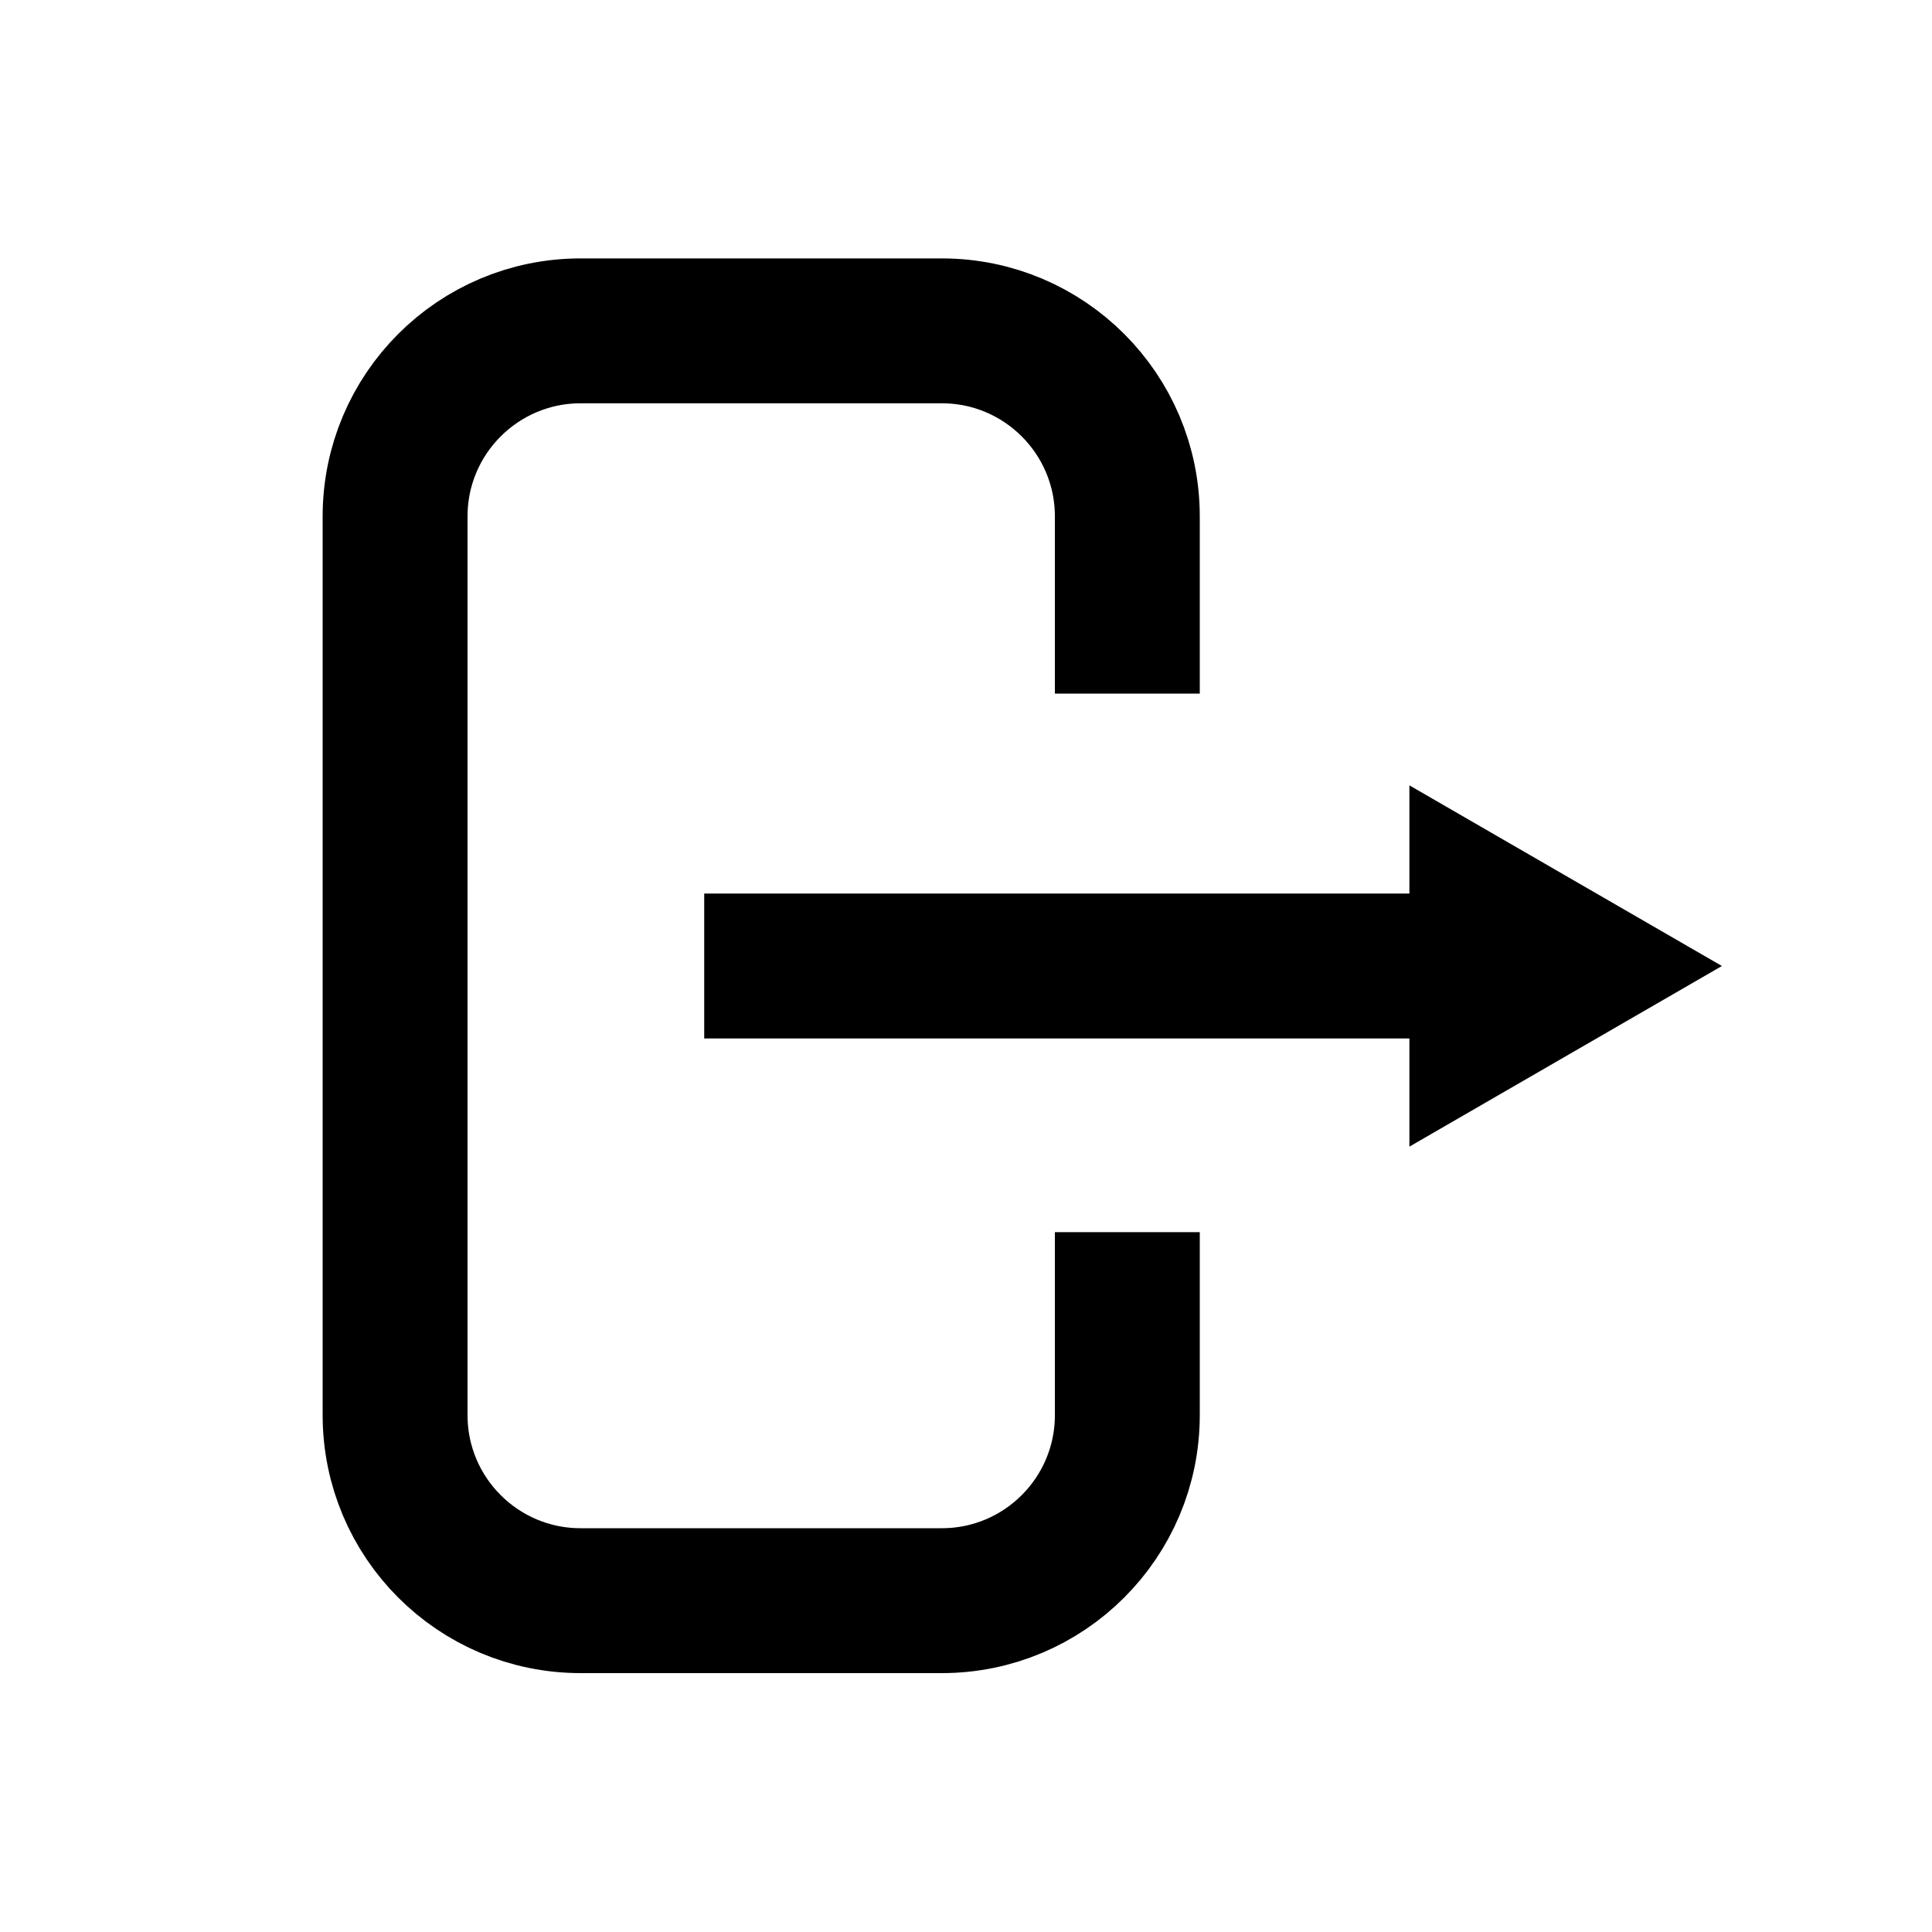 <?xml version="1.0" encoding="UTF-8"?>
<svg id="Layer_2" data-name="Layer 2" xmlns="http://www.w3.org/2000/svg" viewBox="0 0 40 40">
  <defs>
    <style>
      .cls-1 {
        fill: none;
        stroke: #000;
        stroke-miterlimit: 10;
        stroke-width: 3px;
      }
    </style>
  </defs>
  <path class="cls-1" d="M23.34,25.51v3.79c0,2.12-1.72,3.84-3.84,3.84h-7.48c-2.12,0-3.84-1.72-3.84-3.84V10.69c0-2.12,1.72-3.84,3.84-3.84h7.48c2.12,0,3.84,1.72,3.84,3.84v3.67"/>
  <g>
    <line class="cls-1" x1="14.58" y1="20" x2="30.27" y2="20"/>
    <polygon points="29.18 23.74 35.65 20 29.18 16.26 29.18 23.74"/>
  </g>
</svg>